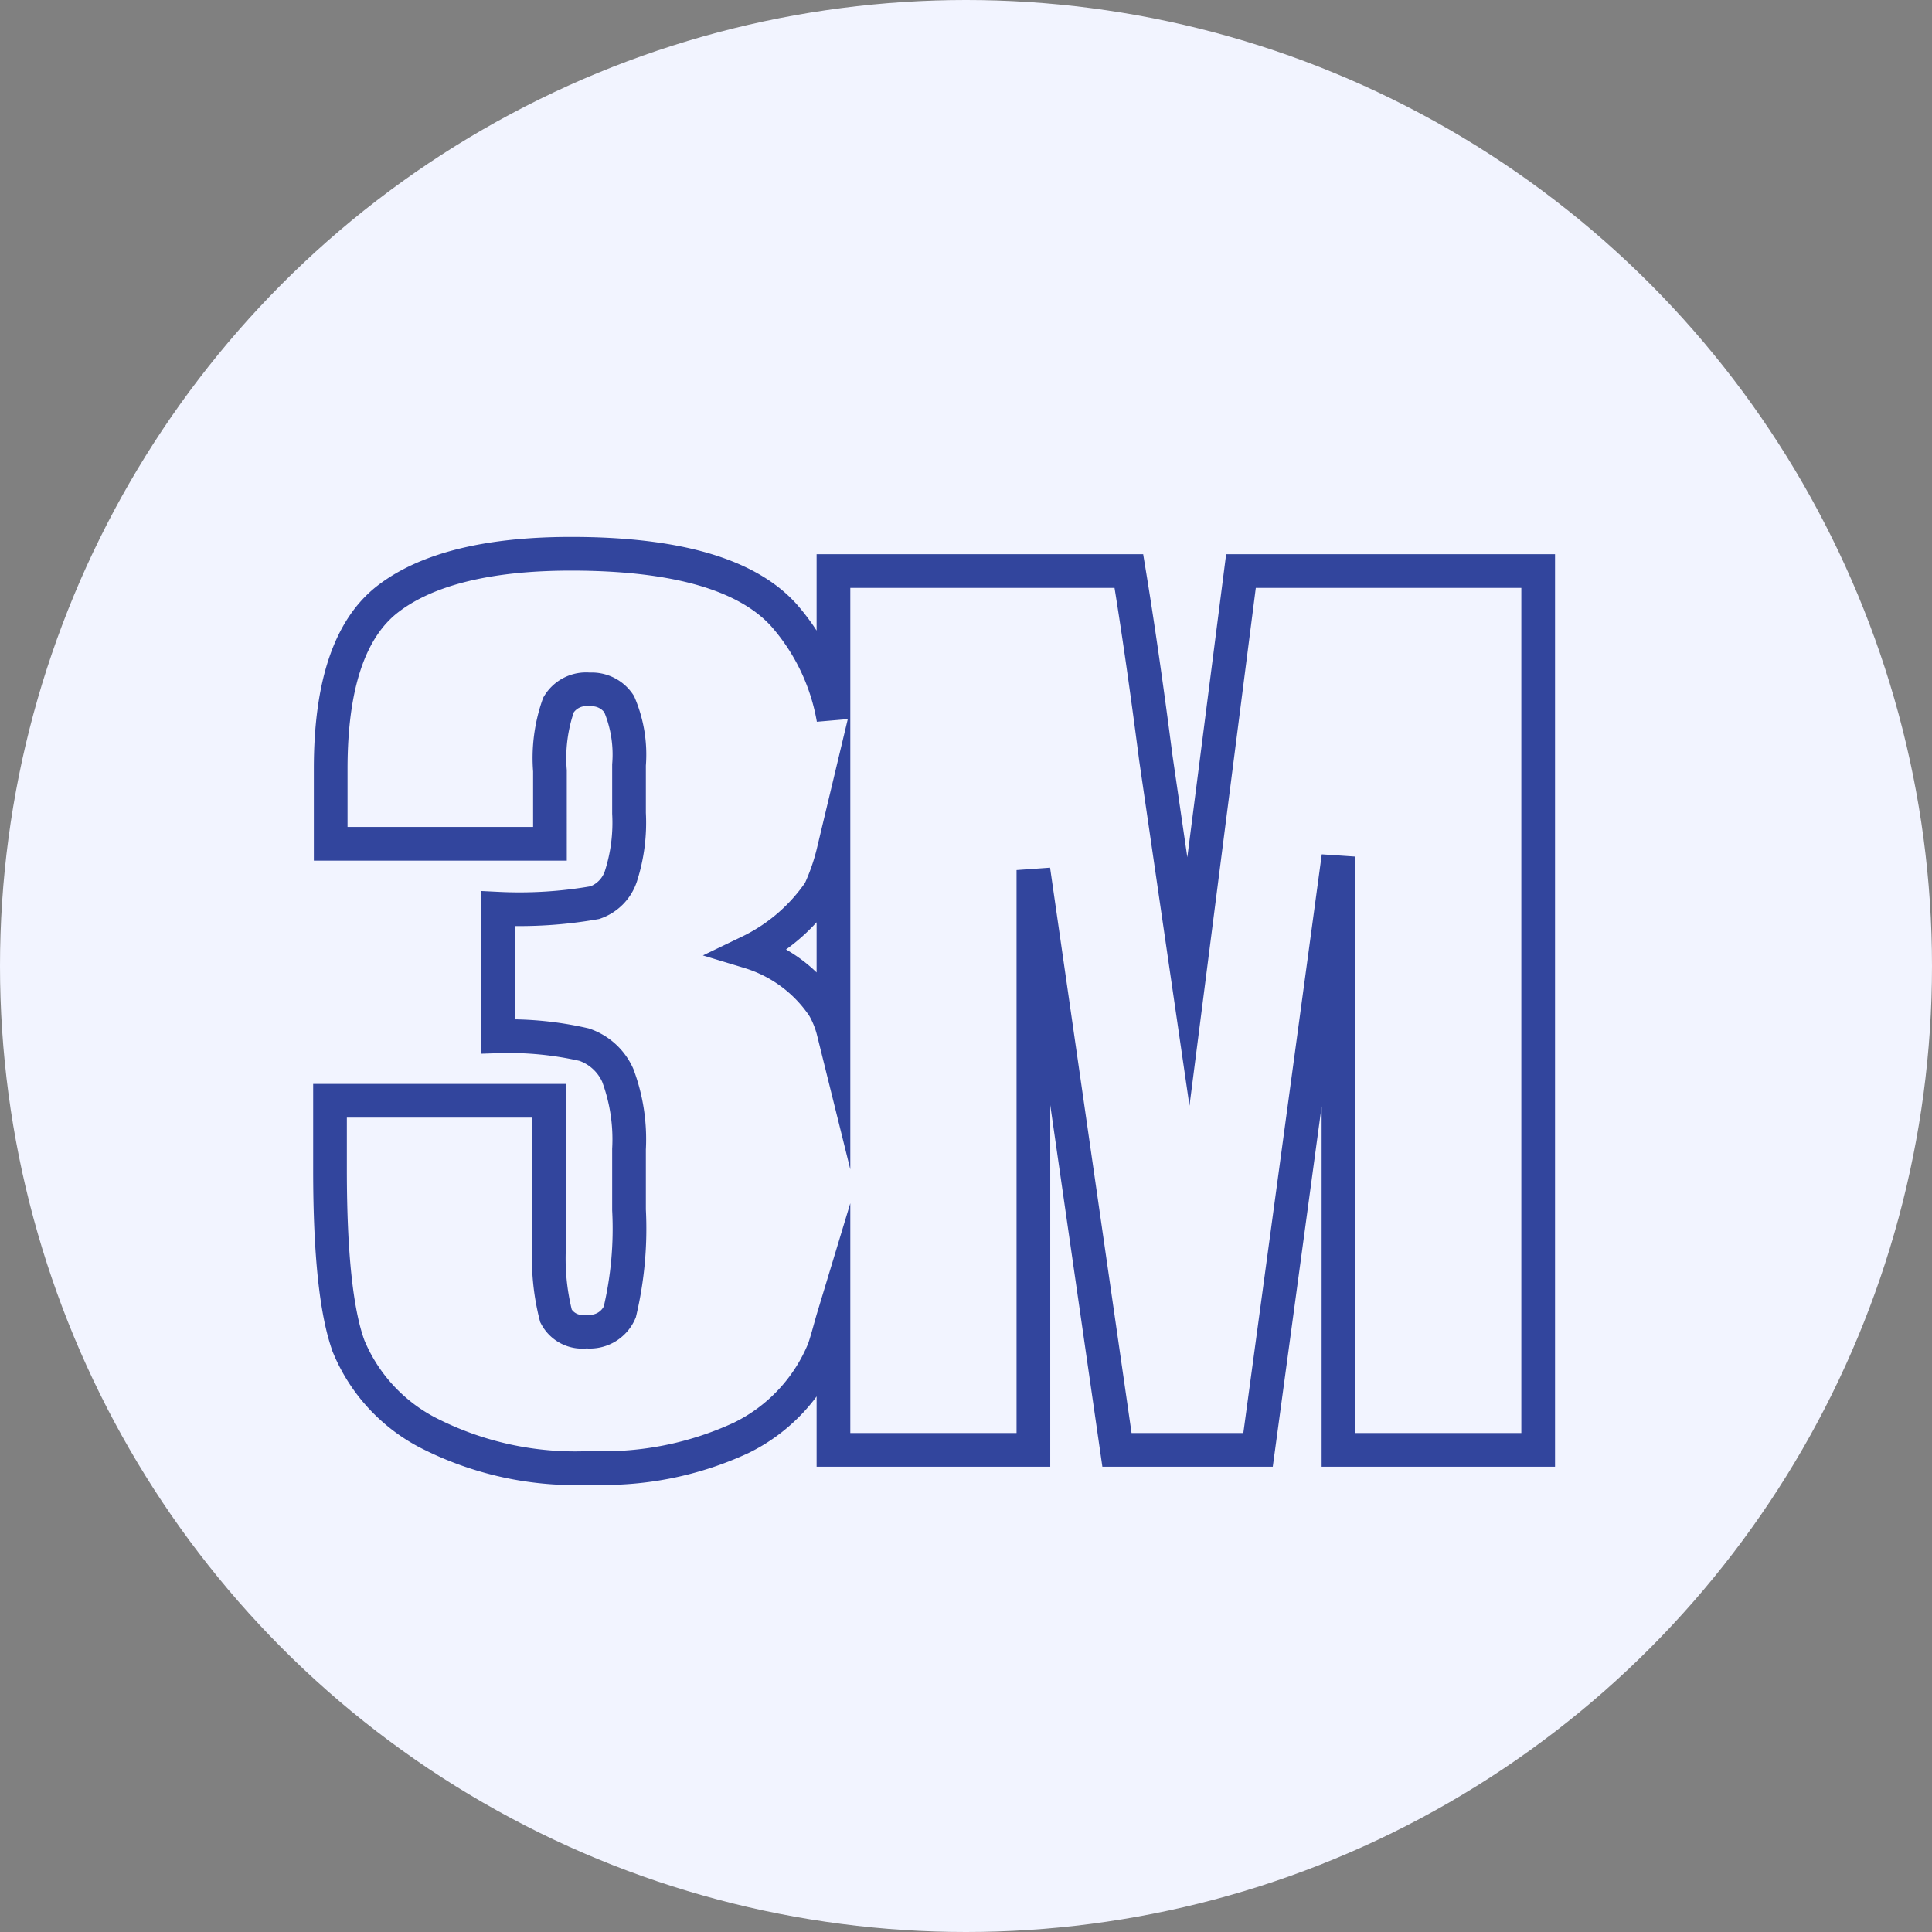 <svg id="Layer_1" data-name="Layer 1" xmlns="http://www.w3.org/2000/svg" viewBox="0 0 86 86"><rect x="0" y="0" width="86" height="86" fill="#808080" stroke="none"/><defs><style>.cls-1{fill:#f2f4ff;}.cls-2{fill:none;stroke:#32459d;stroke-miterlimit:10;stroke-width:1.5px;}</style></defs><title>3M</title><circle class="cls-1" cx="43" cy="43" r="43"/><path class="cls-2" d="M55.24,25.42,52.9,43.69l-1.45-9.95q-.62-4.8-1.2-8.32H37.1V32a9.43,9.43,0,0,0-2.21-4.62q-2.47-2.73-9.47-2.73c-3.72,0-6.43.69-8.14,2s-2.56,3.84-2.56,7.57v3.34h9.76V34.31a7.12,7.12,0,0,1,.38-2.93,1.43,1.43,0,0,1,1.38-.69,1.46,1.46,0,0,1,1.32.65A5.73,5.73,0,0,1,28,34.05V36.2a7.8,7.8,0,0,1-.36,2.8,1.86,1.86,0,0,1-1.16,1.18,19.36,19.36,0,0,1-4.3.27v5.68A15,15,0,0,1,26,46.5a2.53,2.53,0,0,1,1.5,1.37,8.14,8.14,0,0,1,.5,3.28v2.71a16.12,16.12,0,0,1-.41,4.54,1.45,1.45,0,0,1-1.49.87,1.32,1.32,0,0,1-1.35-.69,10.28,10.28,0,0,1-.3-3.22V49H14.69v3.09c0,3.72.28,6.34.83,7.84A7.62,7.62,0,0,0,19,63.75a14.38,14.38,0,0,0,7.31,1.59A14.56,14.56,0,0,0,33,64a7.57,7.57,0,0,0,3.68-3.94c.16-.47.29-1,.42-1.43v5.91H46V38.73l3.72,25.81H56l3.58-26.41V64.54h8.89V25.42ZM36.66,44.82a6.12,6.12,0,0,0-3.31-2.45,8,8,0,0,0,3.14-2.7,9.41,9.41,0,0,0,.61-1.76v8A4.19,4.19,0,0,0,36.66,44.82Z"/></svg>
